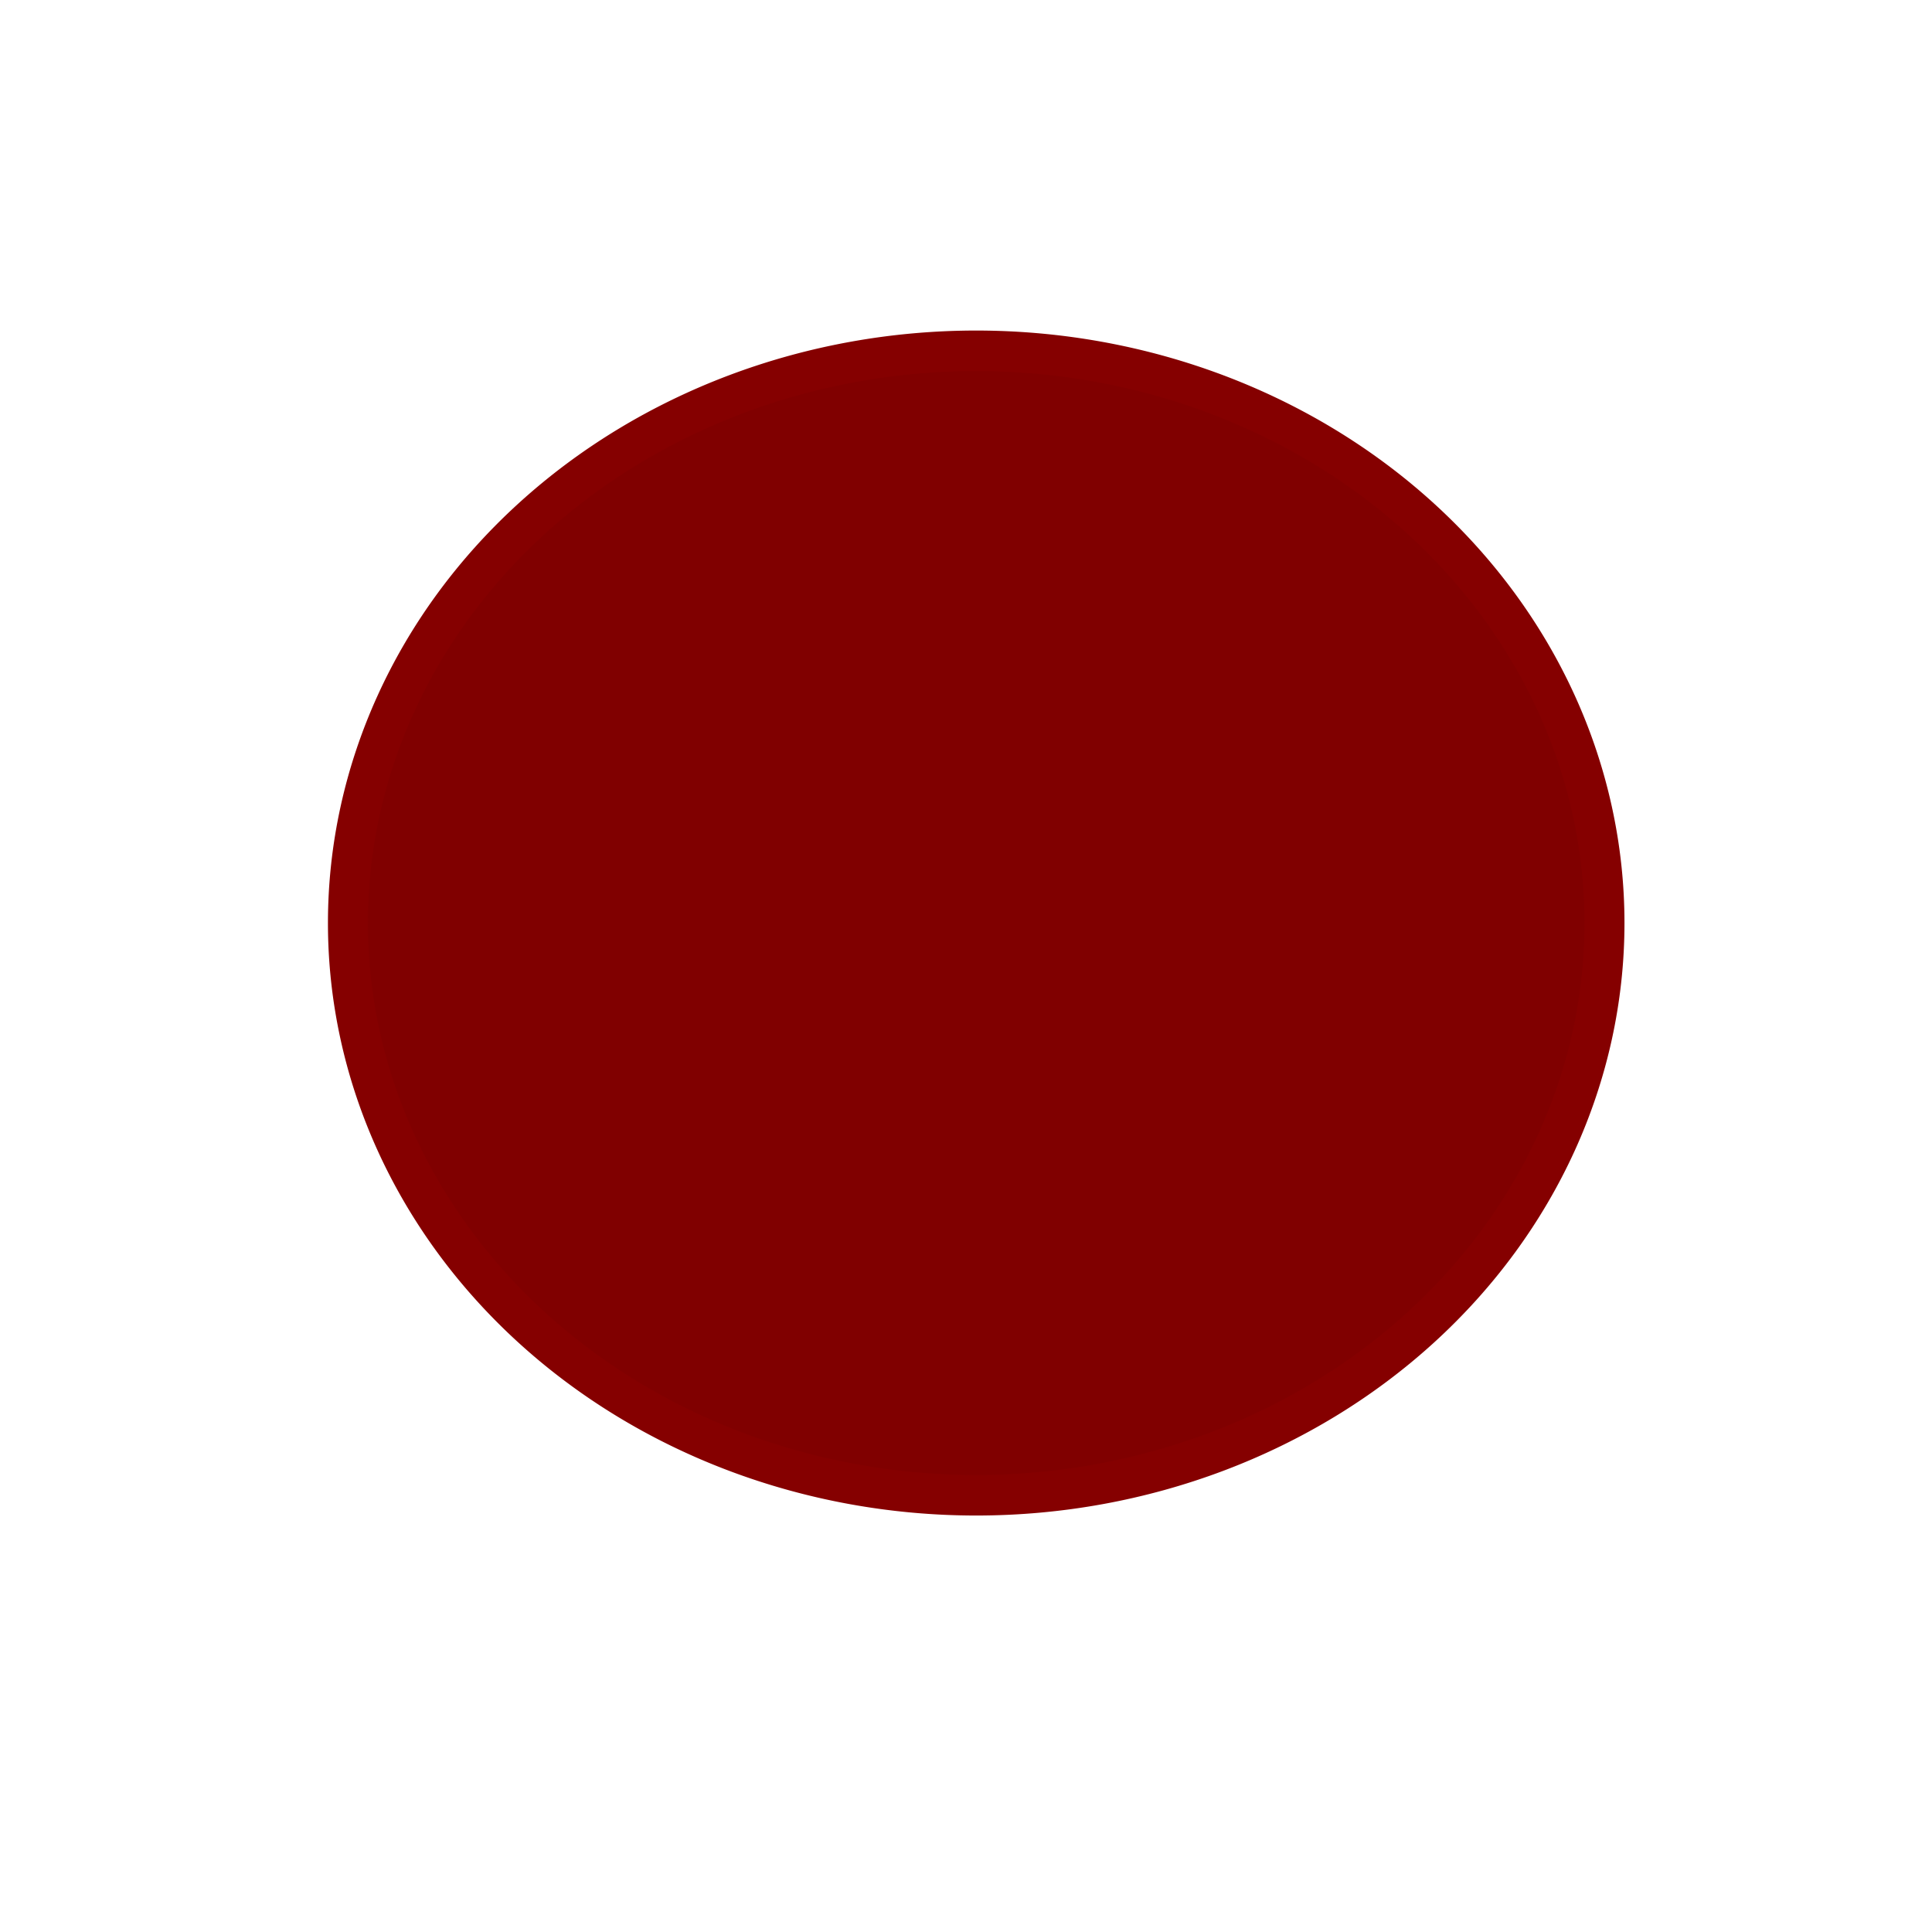 <?xml version="1.0" encoding="UTF-8" standalone="no"?>
<!-- Created with Inkscape (http://www.inkscape.org/) -->

<svg
   xmlns:dc="http://purl.org/dc/elements/1.1/"
   xmlns:cc="http://creativecommons.org/ns#"
   xmlns:rdf="http://www.w3.org/1999/02/22-rdf-syntax-ns#"
   xmlns:svg="http://www.w3.org/2000/svg"
   xmlns="http://www.w3.org/2000/svg"
   xmlns:sodipodi="http://sodipodi.sourceforge.net/DTD/sodipodi-0.dtd"
   xmlns:inkscape="http://www.inkscape.org/namespaces/inkscape"
   width="48px"
   height="48px"
   id="svg4582"
   version="1.1"
   inkscape:version="0.48.2 r9819"
   sodipodi:docname="Nuovo documento 19">
  <defs
     id="defs4584" />
  <sodipodi:namedview
     id="base"
     pagecolor="#ffffff"
     bordercolor="#666666"
     borderopacity="1.0"
     inkscape:pageopacity="0.0"
     inkscape:pageshadow="2"
     inkscape:zoom="14"
     inkscape:cx="11.714286"
     inkscape:cy="24"
     inkscape:current-layer="layer1"
     showgrid="true"
     inkscape:grid-bbox="true"
     inkscape:document-units="px"
     inkscape:window-width="1440"
     inkscape:window-height="838"
     inkscape:window-x="-8"
     inkscape:window-y="-8"
     inkscape:window-maximized="1" />
  <g
     id="layer1"
     inkscape:label="Layer 1"
     inkscape:groupmode="layer">
    <path
       sodipodi:type="arc"
       style="fill:#800000;fill-opacity:1;stroke:#850000;stroke-width:0.825;stroke-opacity:1"
       id="path4590"
       sodipodi:cx="26.892857"
       sodipodi:cy="25.5"
       sodipodi:rx="12.964286"
       sodipodi:ry="11.642858"
       d="m 39.857,25.5 a 12.964,11.643 0 1 1 -25.929,0 12.964,11.643 0 1 1 25.929,0 z"
       transform="matrix(1.204,0,0,1.221,-8.125,-8.203)" />
  </g>
</svg>
